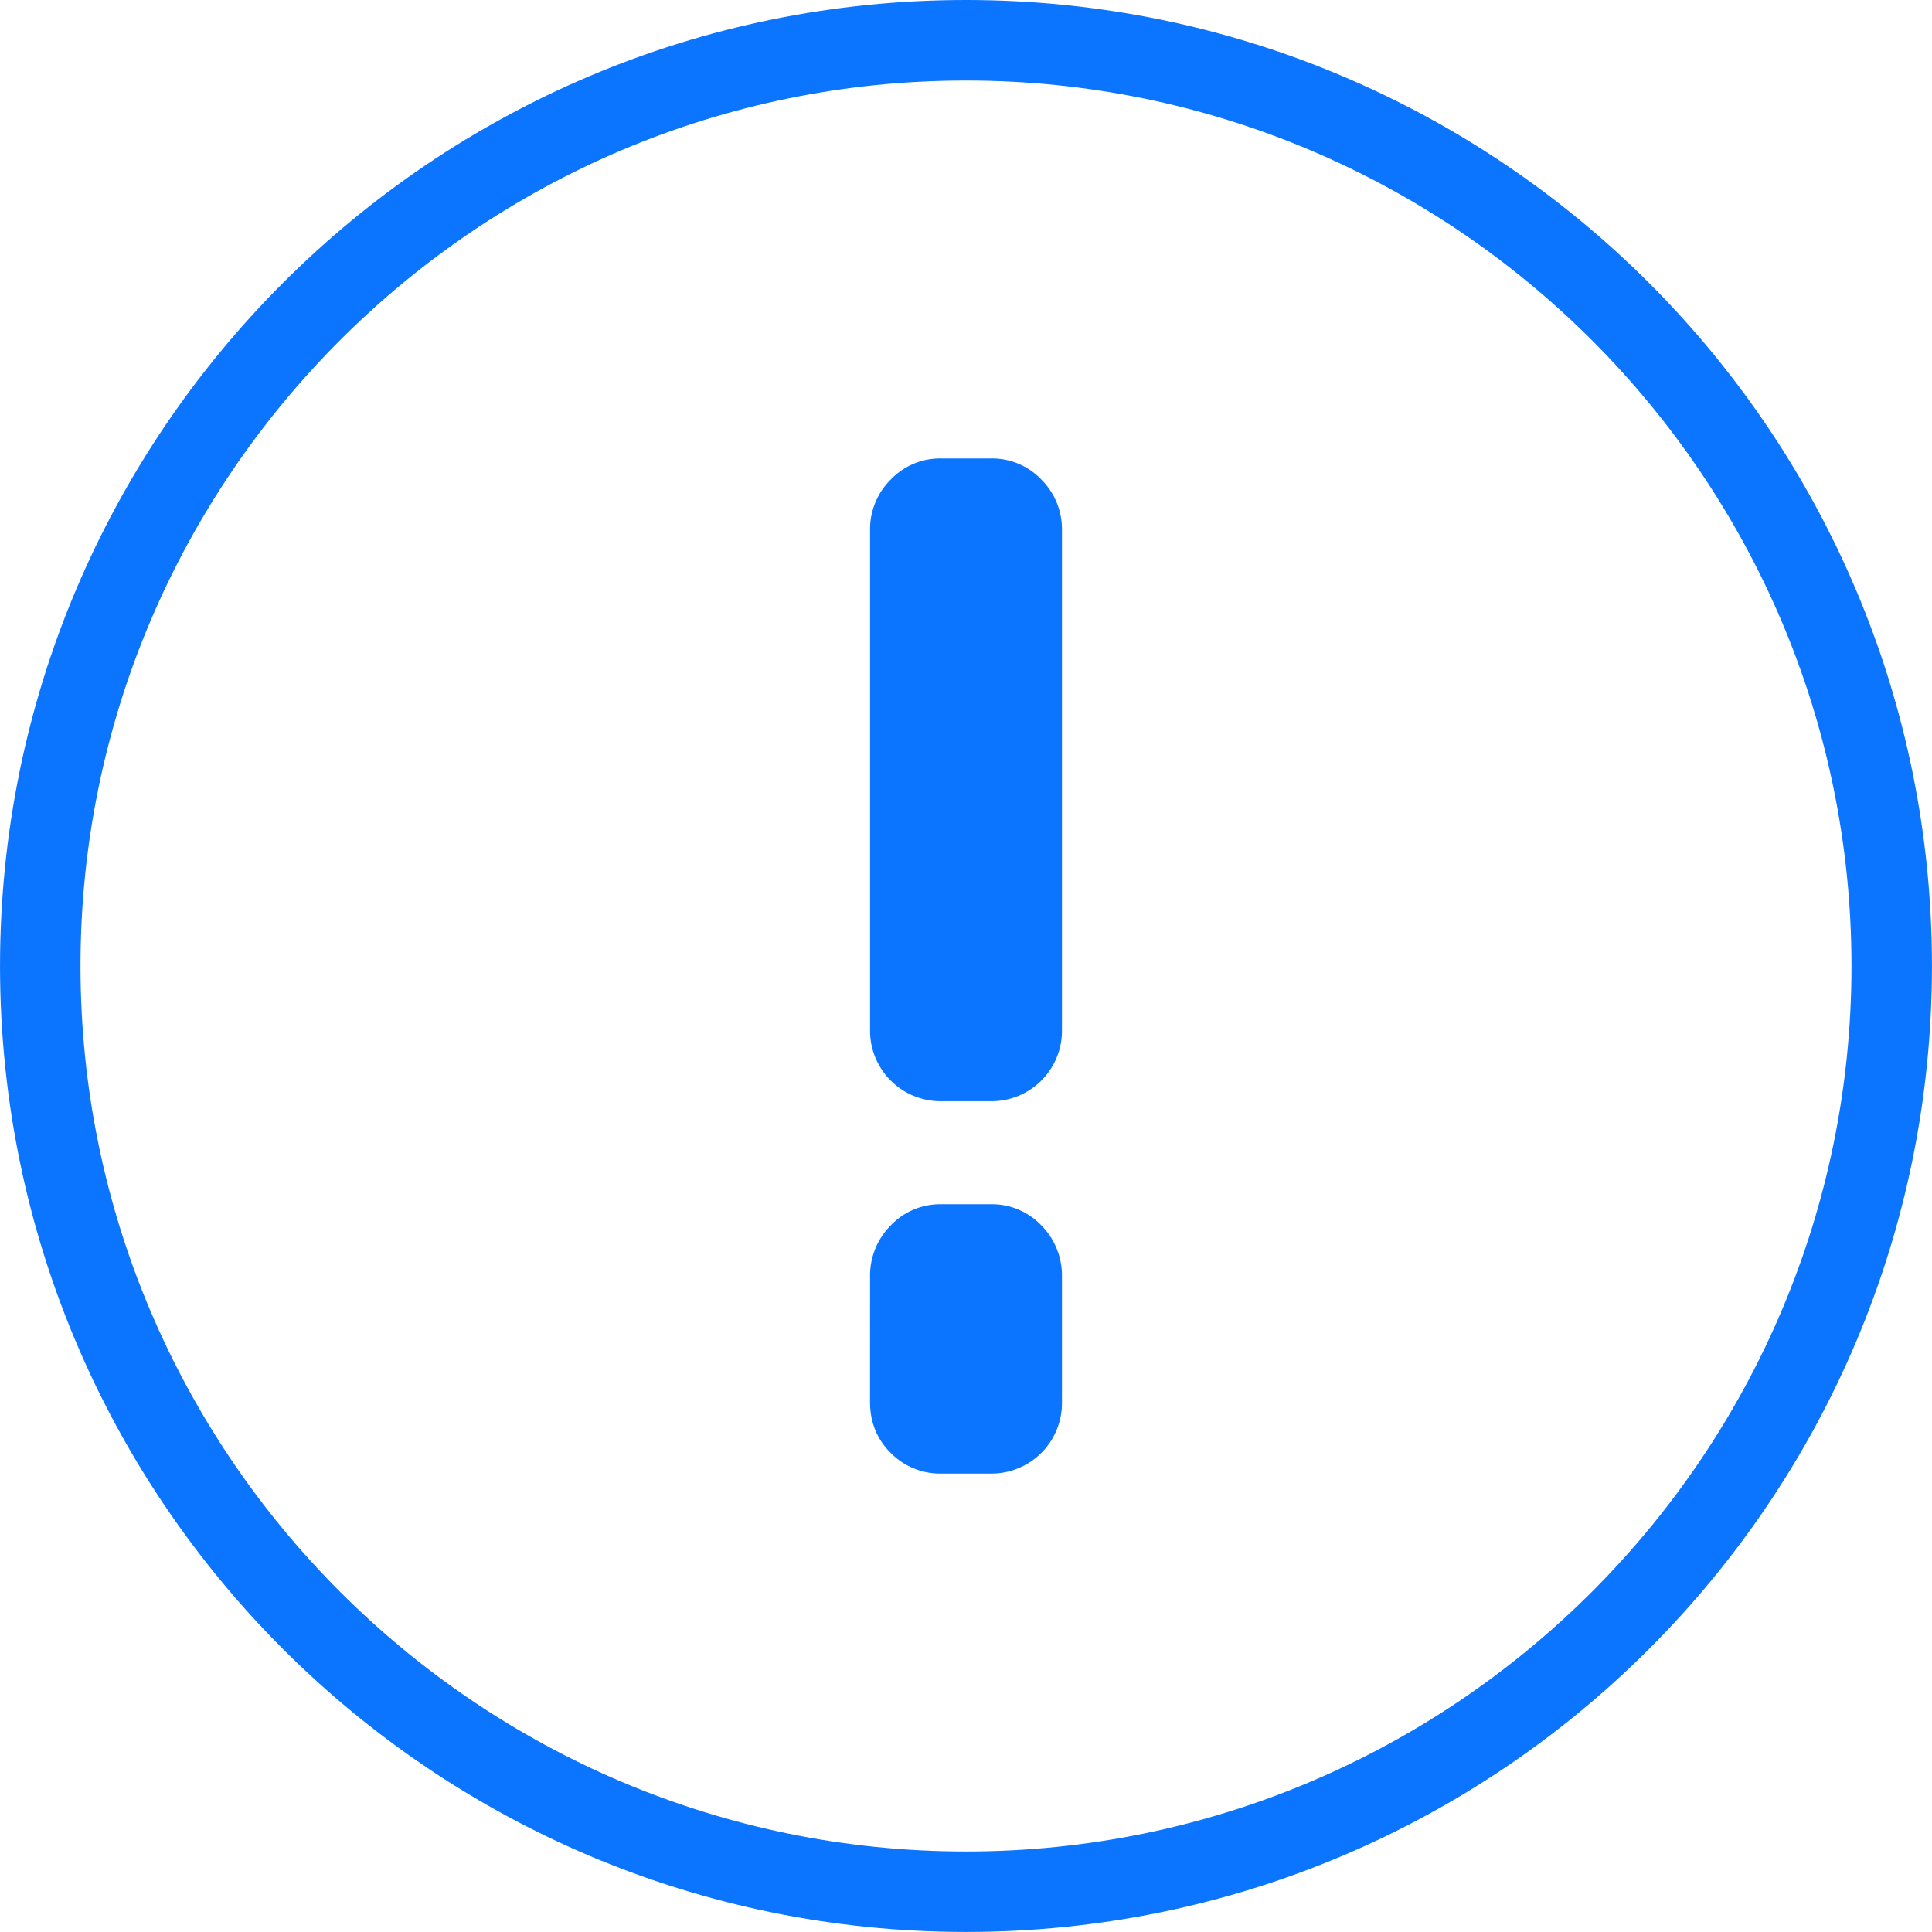 <svg id="图层_1" data-name="图层 1" xmlns="http://www.w3.org/2000/svg" viewBox="0 0 896.03 896.03"><defs><style>.cls-1{fill:#0b75ff}</style></defs><path class="cls-1" d="M512.49 134.53c226.45 0 410.68 184.23 410.68 410.68S738.94 955.89 512.49 955.89 101.81 771.66 101.81 545.21 286 134.53 512.49 134.53m0-37.34c-247.43 0-448 200.59-448 448s200.58 448 448 448 448-200.58 448-448-200.59-448-448-448z" transform="translate(-64.48 -97.19)"/><path class="cls-1" d="M468 343.05a32.32 32.32 0 019.57-23.42 31.64 31.64 0 0123.66-9.81h22.6a31.59 31.59 0 0123.64 9.81 32.46 32.46 0 019.53 23.42v231.62a32.66 32.66 0 01-33.19 33.23h-22.6A32.69 32.69 0 01468 574.67zm0 346.42a32.93 32.93 0 019.57-23.93 31.66 31.66 0 0123.66-9.84h22.6a31.62 31.62 0 0123.64 9.84 33.07 33.07 0 019.53 23.93v57.9a32.69 32.69 0 01-33.19 33.23h-22.6a32.09 32.09 0 01-23.66-9.6c-6.39-6.35-9.57-14.26-9.57-23.64z" transform="translate(-64.48 -97.19)"/></svg>